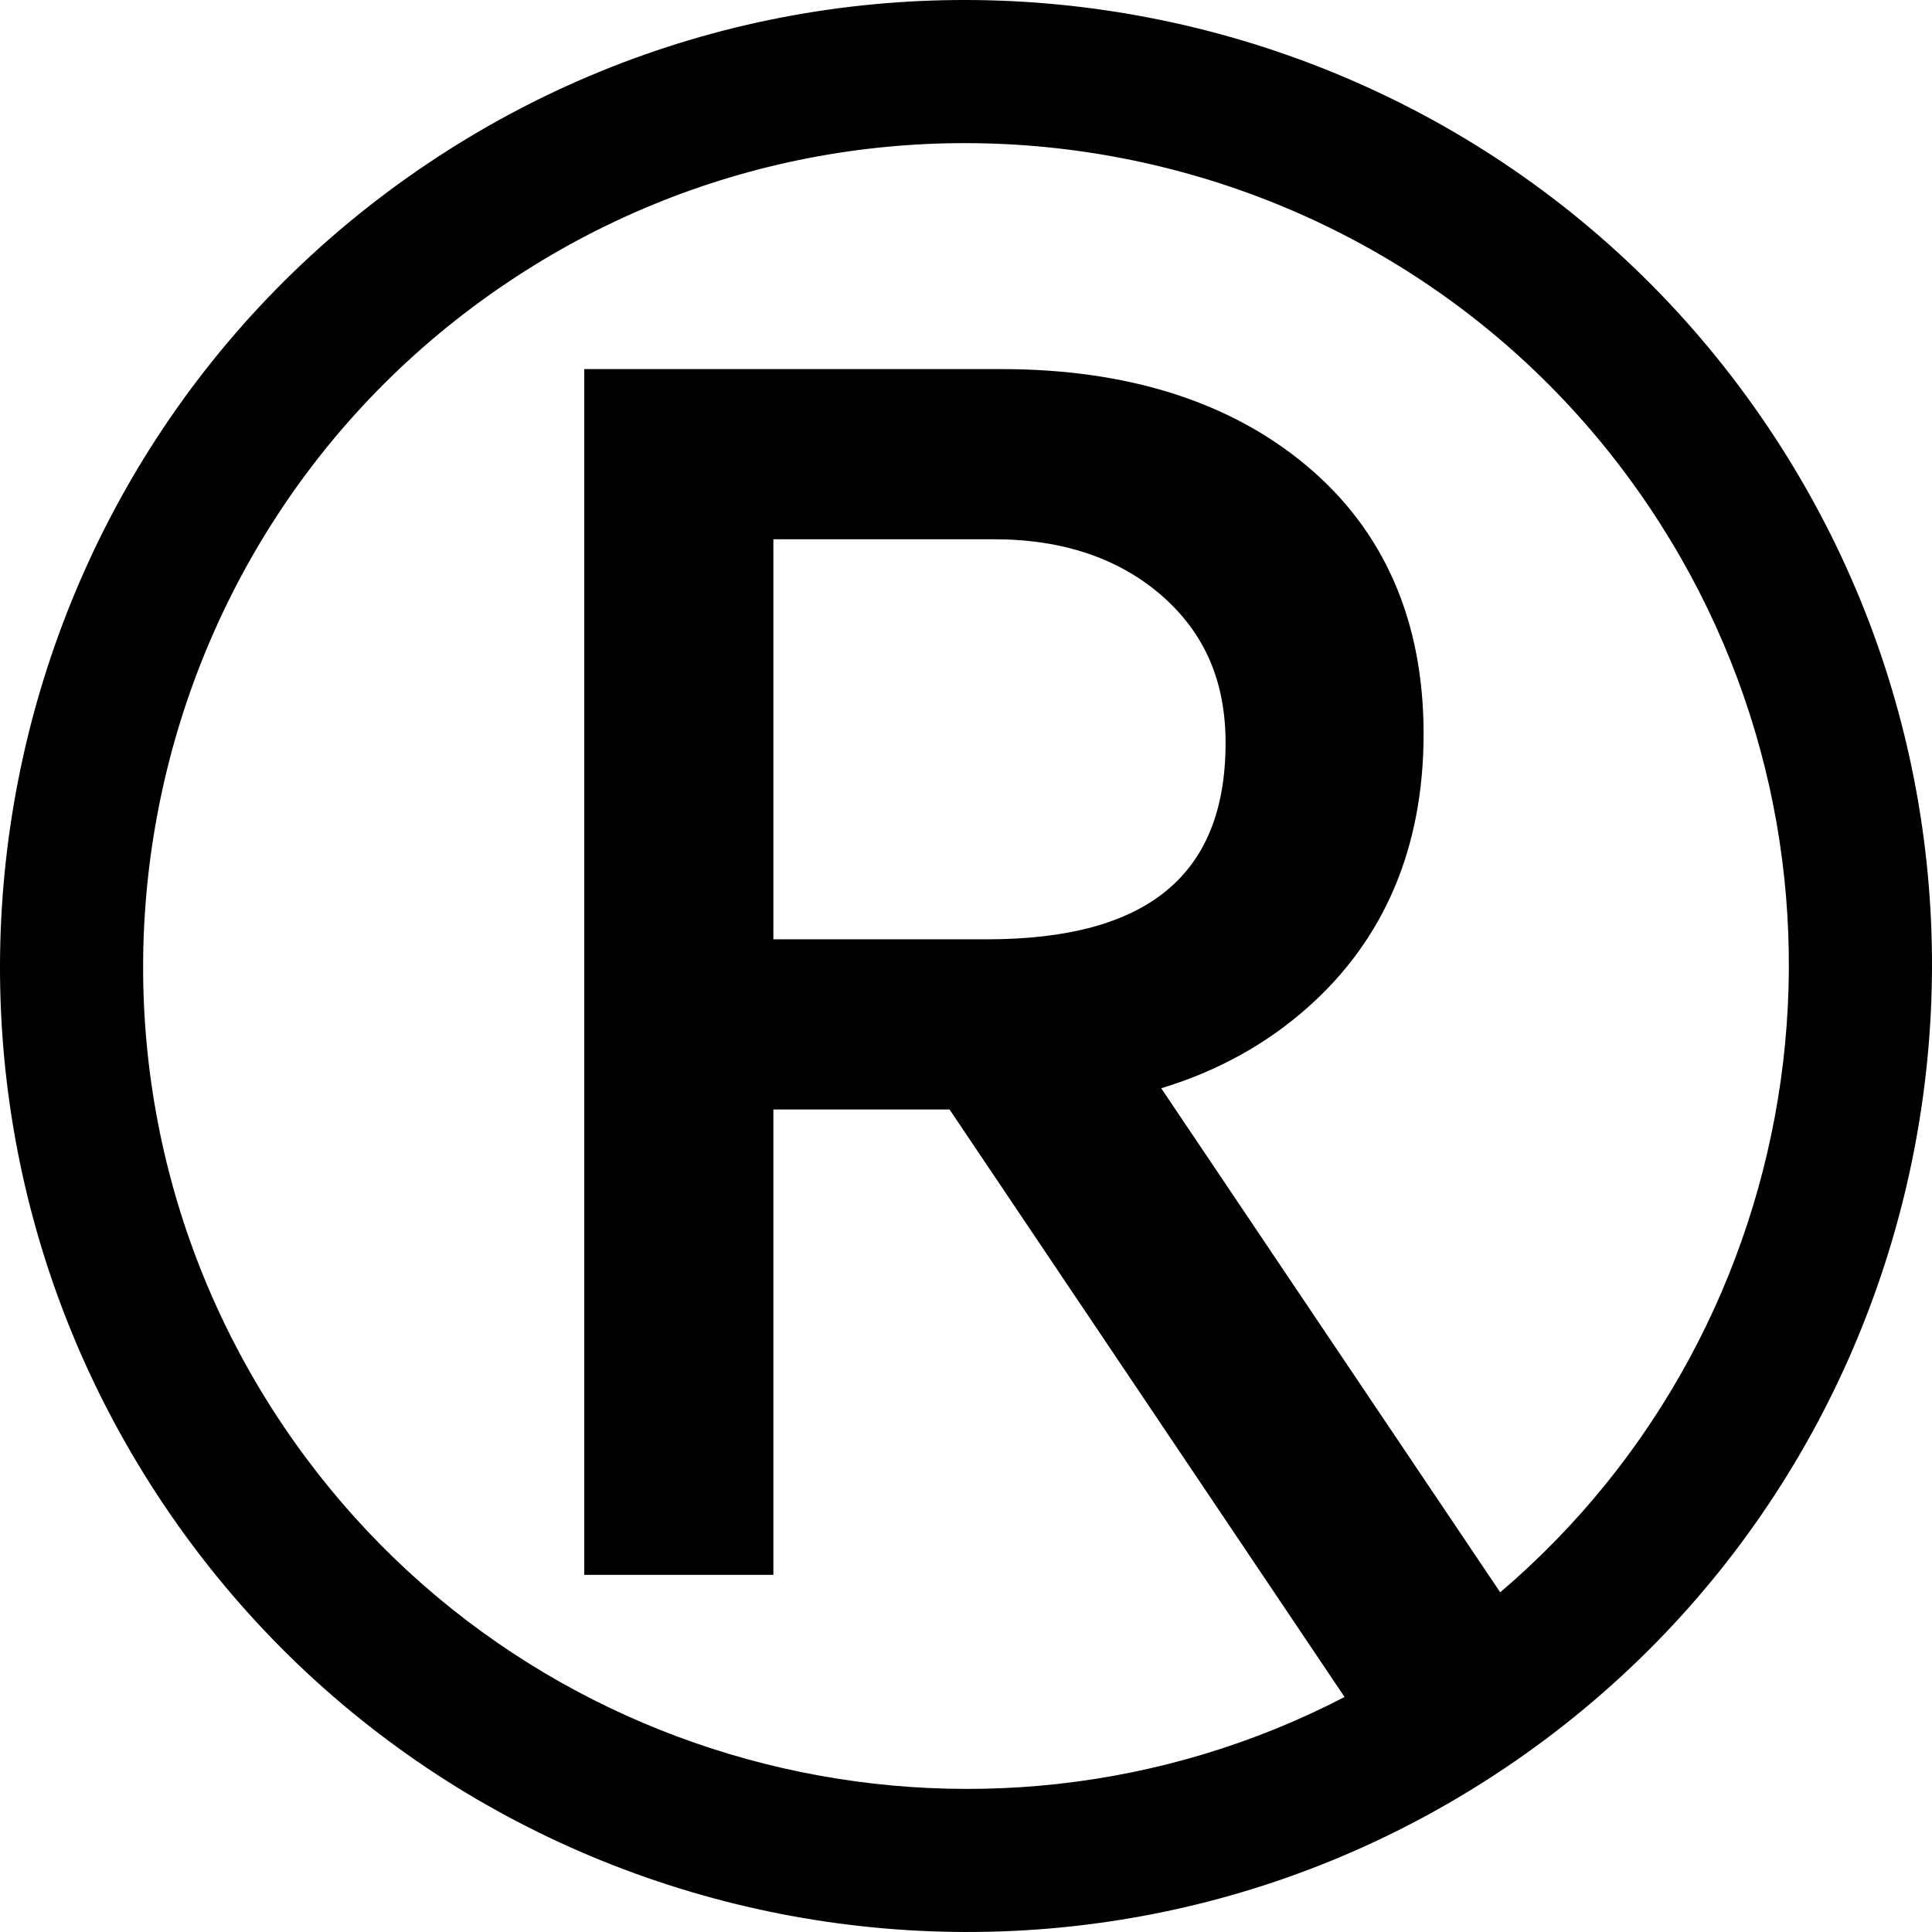<?xml version="1.0" encoding="utf-8"?>
<!-- Generator: Adobe Illustrator 16.0.4, SVG Export Plug-In . SVG Version: 6.00 Build 0)  -->
<!DOCTYPE svg PUBLIC "-//W3C//DTD SVG 1.1//EN" "http://www.w3.org/Graphics/SVG/1.1/DTD/svg11.dtd">
<svg version="1.1" id="レイヤー_1" xmlns="http://www.w3.org/2000/svg" xmlns:xlink="http://www.w3.org/1999/xlink" x="0px"
	 y="0px" width="392.638px" height="392.637px" viewBox="0 0 392.638 392.637" enable-background="new 0 0 392.638 392.637"
	 xml:space="preserve">
<g>
	<g>
		<path d="M359.274,86.731C298.859-3.125,176.596-27.064,86.74,33.359C-3.125,93.784-27.065,216.056,33.359,305.912
			c60.434,89.847,182.697,113.786,272.542,53.371C395.778,298.859,419.698,176.577,359.274,86.731 M304.885,323.603l-68.892-102.441
			c11.315-3.42,21.265-8.883,29.703-16.362c15.666-13.854,23.619-32.581,23.619-55.658c0-22.98-8.021-41.329-23.812-54.524
			c-15.55-13.011-36.417-19.608-62.013-19.608H118.74v245.048h38.433v-94.574h35.807l80.274,119.396
			c-74.403,38.616-167.854,15.994-215.751-55.203c-51.472-76.555-31.08-180.7,45.475-232.163
			c76.545-51.482,180.691-31.089,232.154,45.456C383.009,174.155,368.709,269.253,304.885,323.603 M157.172,190.896v-81.302h44.846
			c13.96,0,25.45,3.885,34.169,11.528c8.671,7.625,12.886,17.39,12.886,29.858c0,26.855-15.869,39.915-48.518,39.915H157.172z"/>
	</g>
</g>
</svg>
